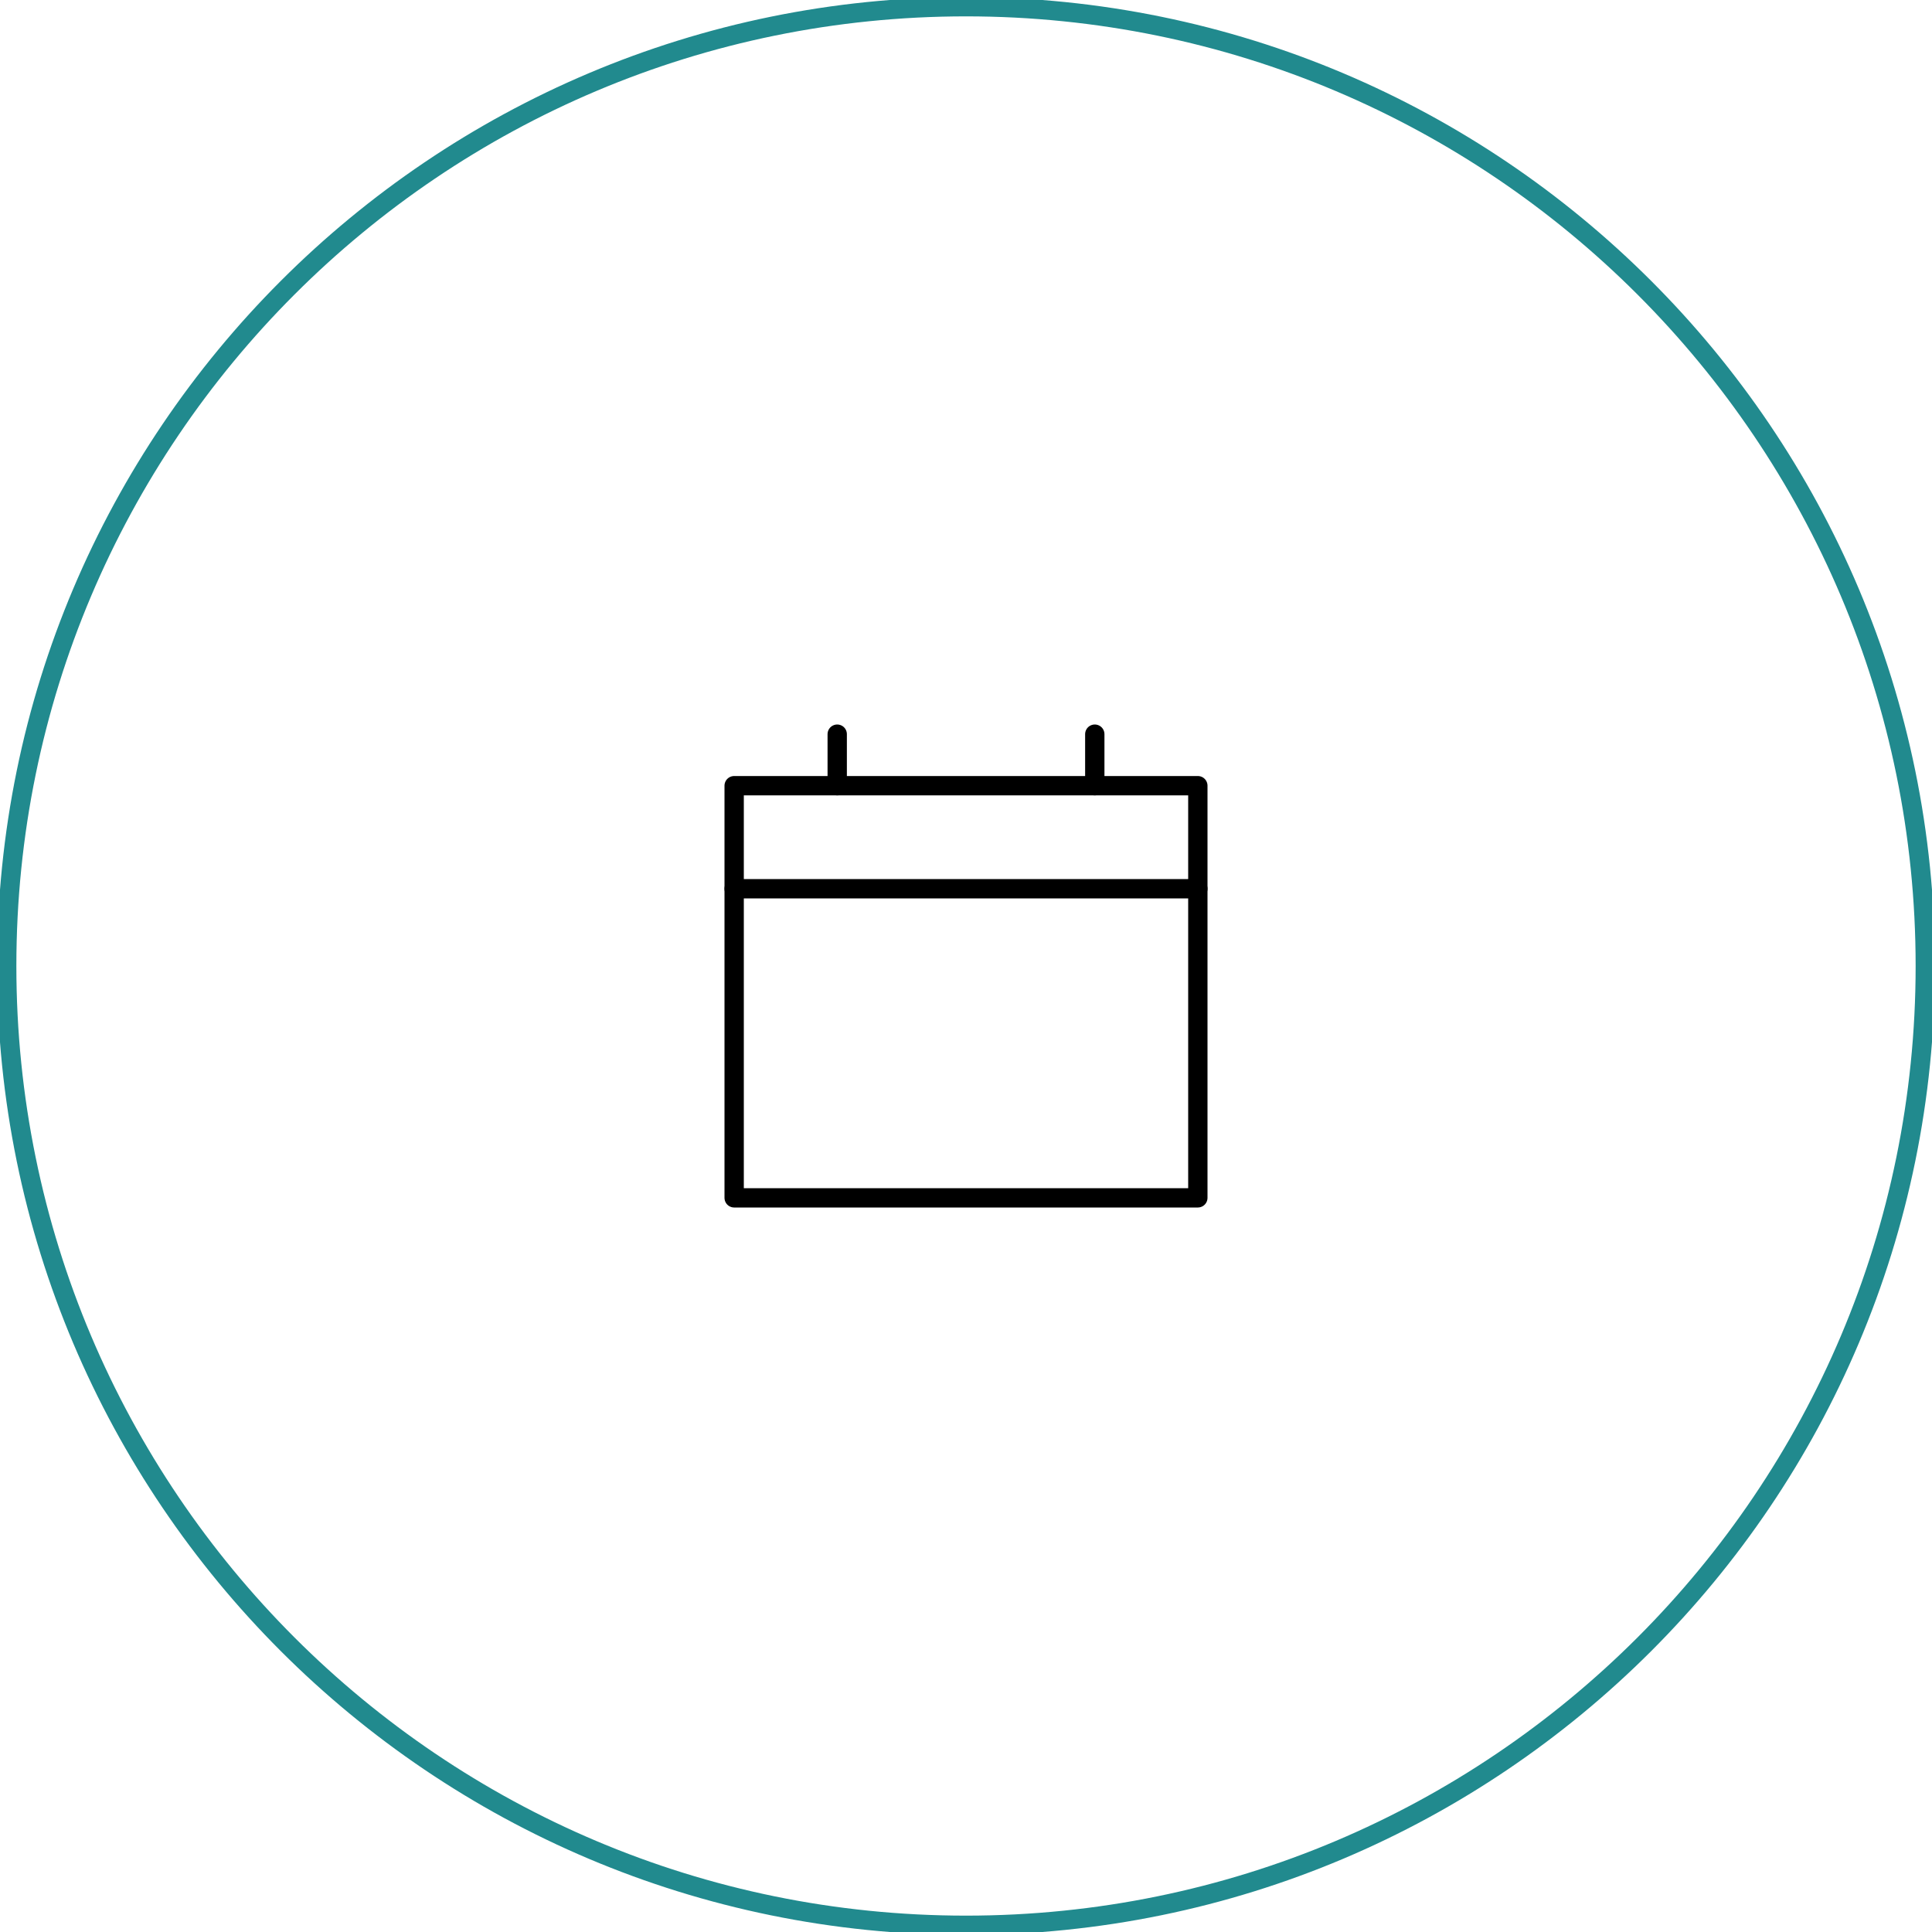<svg width="100" height="100" viewBox="0 0 100 100" fill="none" xmlns="http://www.w3.org/2000/svg">
<g clip-path="url(#clip0_668_3770)">
<path d="M50 99.653C77.422 99.653 99.653 77.422 99.653 50C99.653 22.578 77.422 0.347 50 0.347C22.578 0.347 0.347 22.578 0.347 50C0.347 77.422 22.578 99.653 50 99.653Z" stroke="#218A8E"/>
<path d="M38 40.667H62V62H38V40.667Z" stroke="black" stroke-linejoin="round"/>
<path d="M62 46H38" stroke="black" stroke-linecap="round"/>
<path d="M43.334 40.667V38" stroke="black" stroke-linecap="round"/>
<path d="M56.666 40.667V38" stroke="black" stroke-linecap="round"/>
</g>
<defs>
<clipPath id="clip0_668_3770">
<rect width="100" height="100" fill="white"/>
</clipPath>
</defs>
</svg>
